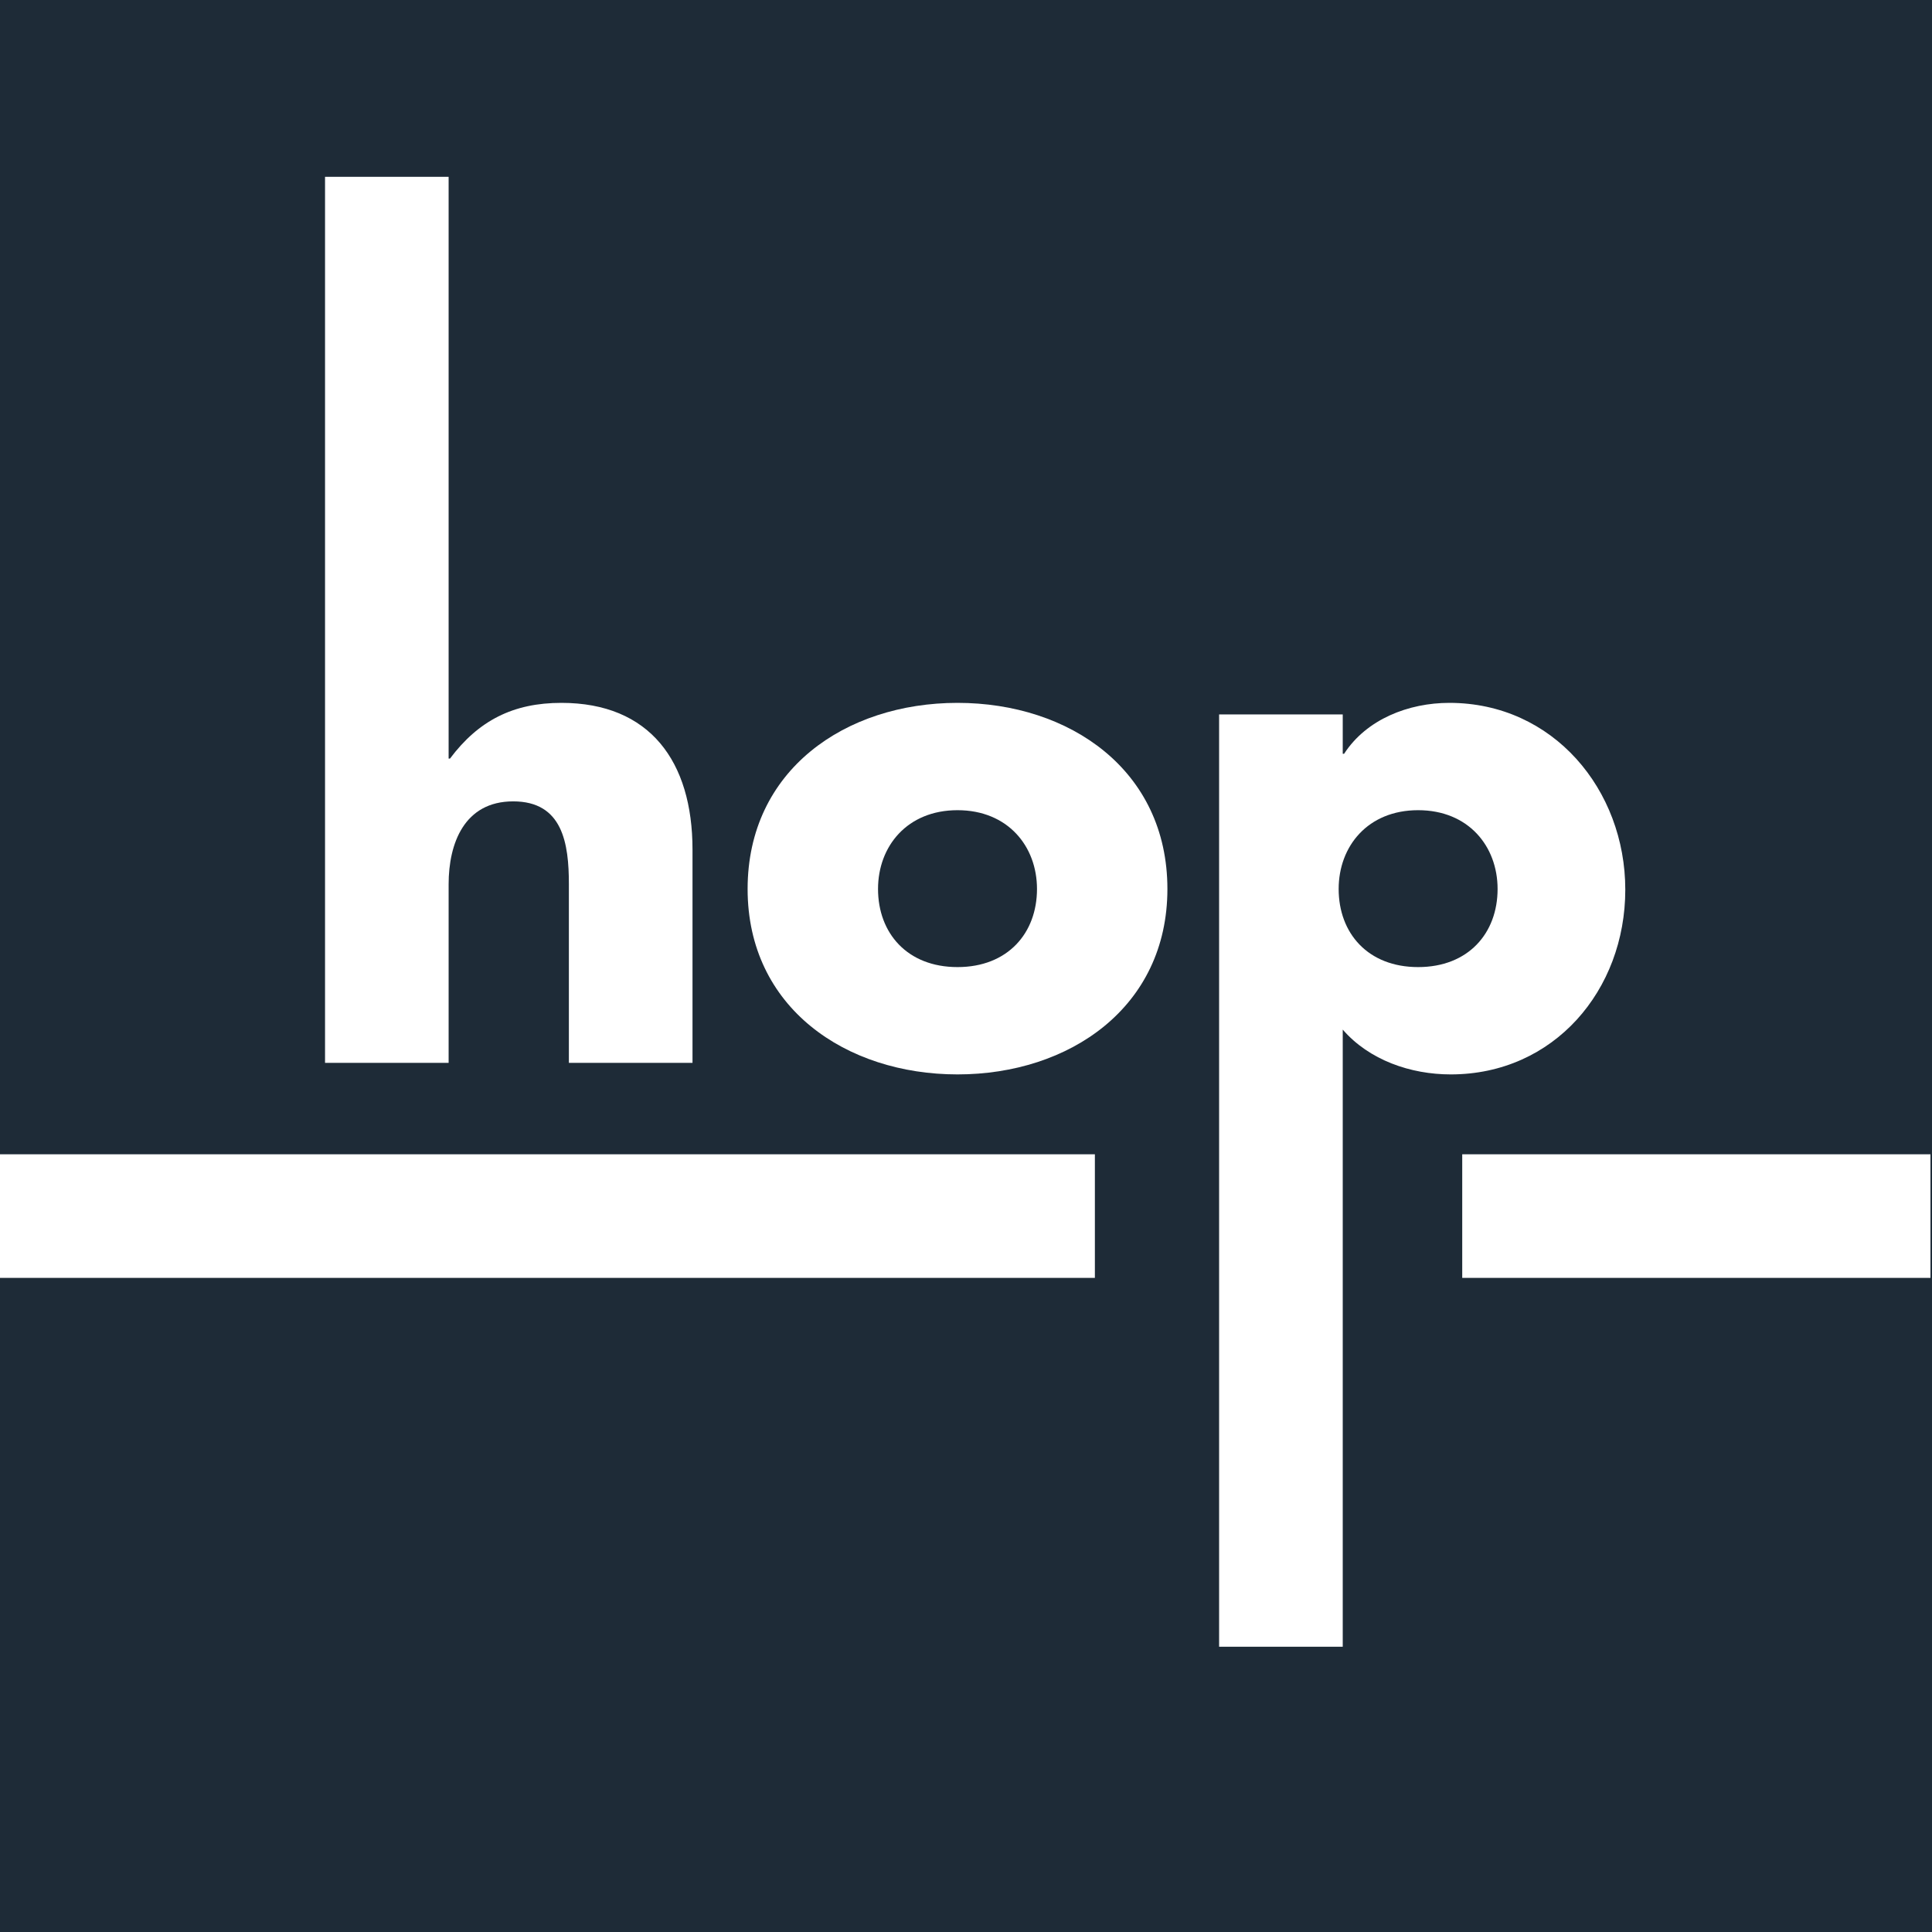 <?xml version="1.0" encoding="UTF-8" standalone="no"?>
<svg
   xmlns:dc="http://purl.org/dc/elements/1.1/"
   xmlns:cc="http://creativecommons.org/ns#"
   xmlns:rdf="http://www.w3.org/1999/02/22-rdf-syntax-ns#"
   xmlns:svg="http://www.w3.org/2000/svg"
   xmlns="http://www.w3.org/2000/svg"
   xmlns:sodipodi="http://sodipodi.sourceforge.net/DTD/sodipodi-0.dtd"
   xmlns:inkscape="http://www.inkscape.org/namespaces/inkscape"
   sodipodi:docname="hopla_favicon.svg"
   width="800"
   height="800"
   viewBox="0 0 211.667 211.667"
   version="1.1"
   id="svg8"
   inkscape:version="1.0 (4035a4fb49, 2020-05-01)">
  <defs
     id="defs2">
    <clipPath
       id="clipPath845"
       clipPathUnits="userSpaceOnUse">
      <rect
         y="-187.146"
         x="0"
         height="187.477"
         width="449.993"
         id="rect847"
         style="fill:#e62ae3;fill-opacity:0.827;stroke-width:0.75" />
    </clipPath>
    <clipPath
       id="clipPath849"
       clipPathUnits="userSpaceOnUse">
      <rect
         y="-187.105"
         x="0"
         height="187.436"
         width="450.092"
         id="rect851"
         style="fill:#e62ae3;fill-opacity:0.827;stroke-width:0.75" />
    </clipPath>
    <clipPath
       id="clipPath853"
       clipPathUnits="userSpaceOnUse">
      <rect
         transform="scale(1,-1)"
         y="-174.694"
         x="-1.2686382e-11"
         height="175.026"
         width="420.109"
         id="rect855"
         style="fill:#e62ae3;fill-opacity:0.827;stroke-width:0.7" />
    </clipPath>
  </defs>
  <sodipodi:namedview
     inkscape:window-maximized="1"
     inkscape:window-y="-11"
     inkscape:window-x="-11"
     inkscape:window-height="2080"
     inkscape:window-width="3840"
     inkscape:snap-global="true"
     inkscape:snap-bbox="true"
     units="px"
     id="base"
     pagecolor="#393939"
     bordercolor="#9aaa61"
     borderopacity="1"
     inkscape:pageopacity="0"
     inkscape:pageshadow="2"
     inkscape:zoom="1"
     inkscape:cx="605.08637"
     inkscape:cy="381.65025"
     inkscape:document-units="mm"
     inkscape:current-layer="layer1"
     inkscape:document-rotation="0"
     showgrid="false"
     inkscape:pagecheckerboard="false" />
  <g
     inkscape:label="Ebene 1"
     inkscape:groupmode="layer"
     id="layer1">
    <rect
       y="0"
       x="0"
       height="211.667"
       width="211.667"
       id="rect830"
       style="fill:#1e2b37;fill-opacity:1;stroke-width:0.265" />
    <g
       transform="matrix(0.859,0,0,-0.859,-52.113,180.111)"
       inkscape:label="hoplaLogo_01_bw"
       id="g10"><g
   clip-path="url(#clipPath853)"
   transform="matrix(1.071,0,0,1.071,4.49995e-4,0.025)"
   id="g12">
  <path
     sodipodi:nodetypes="cccsssccsscccc"
     inkscape:connector-curvature="0"
     id="path16"
     style="fill:#ffffff;fill-opacity:1;fill-rule:nonzero;stroke:none"
     d="M 95.352,136.316 V 69.179 h 14.718 v 21.273 c 0,4.856 1.864,9.867 7.688,9.867 5.902,0 6.633,-5.011 6.633,-9.867 V 69.179 h 14.722 v 25.398 c 0,10.516 -5.097,17.473 -15.613,17.473 -5.742,0 -9.867,-2.102 -13.266,-6.633 h -0.164 v 69.278 H 95.352" />
  <path
     inkscape:connector-curvature="0"
     id="path18"
     style="fill:#ffffff;fill-opacity:1;fill-rule:nonzero;stroke:none"
     d="m 170.672,112.05 c -13.348,0 -24.996,-8.008 -24.996,-22.164 0,-14.156 11.73,-22.082 24.996,-22.082 13.348,0 24.996,8.008 24.996,22.082 0,14.156 -11.648,22.164 -24.996,22.164 m 0,-12.781 c 5.984,0 9.465,-4.286 9.465,-9.383 0,-5.258 -3.481,-9.301 -9.465,-9.301 -5.984,0 -9.465,4.043 -9.465,9.301 0,5.097 3.481,9.383 9.465,9.383" />
  <path
     sodipodi:nodetypes="cccccsssccccsssc"
     inkscape:connector-curvature="0"
     id="path20"
     style="fill:#ffffff;fill-opacity:1;fill-rule:nonzero;stroke:none"
     d="M 216.547,110.675 H 201.824 V -0.353 h 14.723 V 73.14 c 3.152,-3.637 8.09,-5.336 12.859,-5.336 12.297,0 20.789,10.031 20.789,22 0,11.89 -8.574,22.246 -20.949,22.246 -4.855,0 -9.867,-1.942 -12.539,-6.067 h -0.16 v 4.692 m 8.976,-11.406 c 5.989,0 9.465,-4.286 9.465,-9.383 0,-5.258 -3.476,-9.301 -9.465,-9.301 -5.984,0 -9.461,4.043 -9.461,9.301 0,5.097 3.477,9.383 9.461,9.383" />
  <path
     sodipodi:nodetypes="cccc"
     inkscape:connector-curvature="0"
     id="path26"
     style="fill:#ffffff;fill-opacity:1;fill-rule:nonzero;stroke:none;stroke-width:0.543"
     d="M 286.538,43.573 V 58.292 H 230.777 V 43.573" />
  <path
     sodipodi:nodetypes="cccc"
     inkscape:connector-curvature="0"
     id="path28"
     style="fill:#ffffff;fill-opacity:1;fill-rule:nonzero;stroke:none;stroke-width:0.835"
     d="M 187.03,43.573 V 58.292 H 56.61 V 43.573" />
</g>


</g>
  </g>
</svg>
